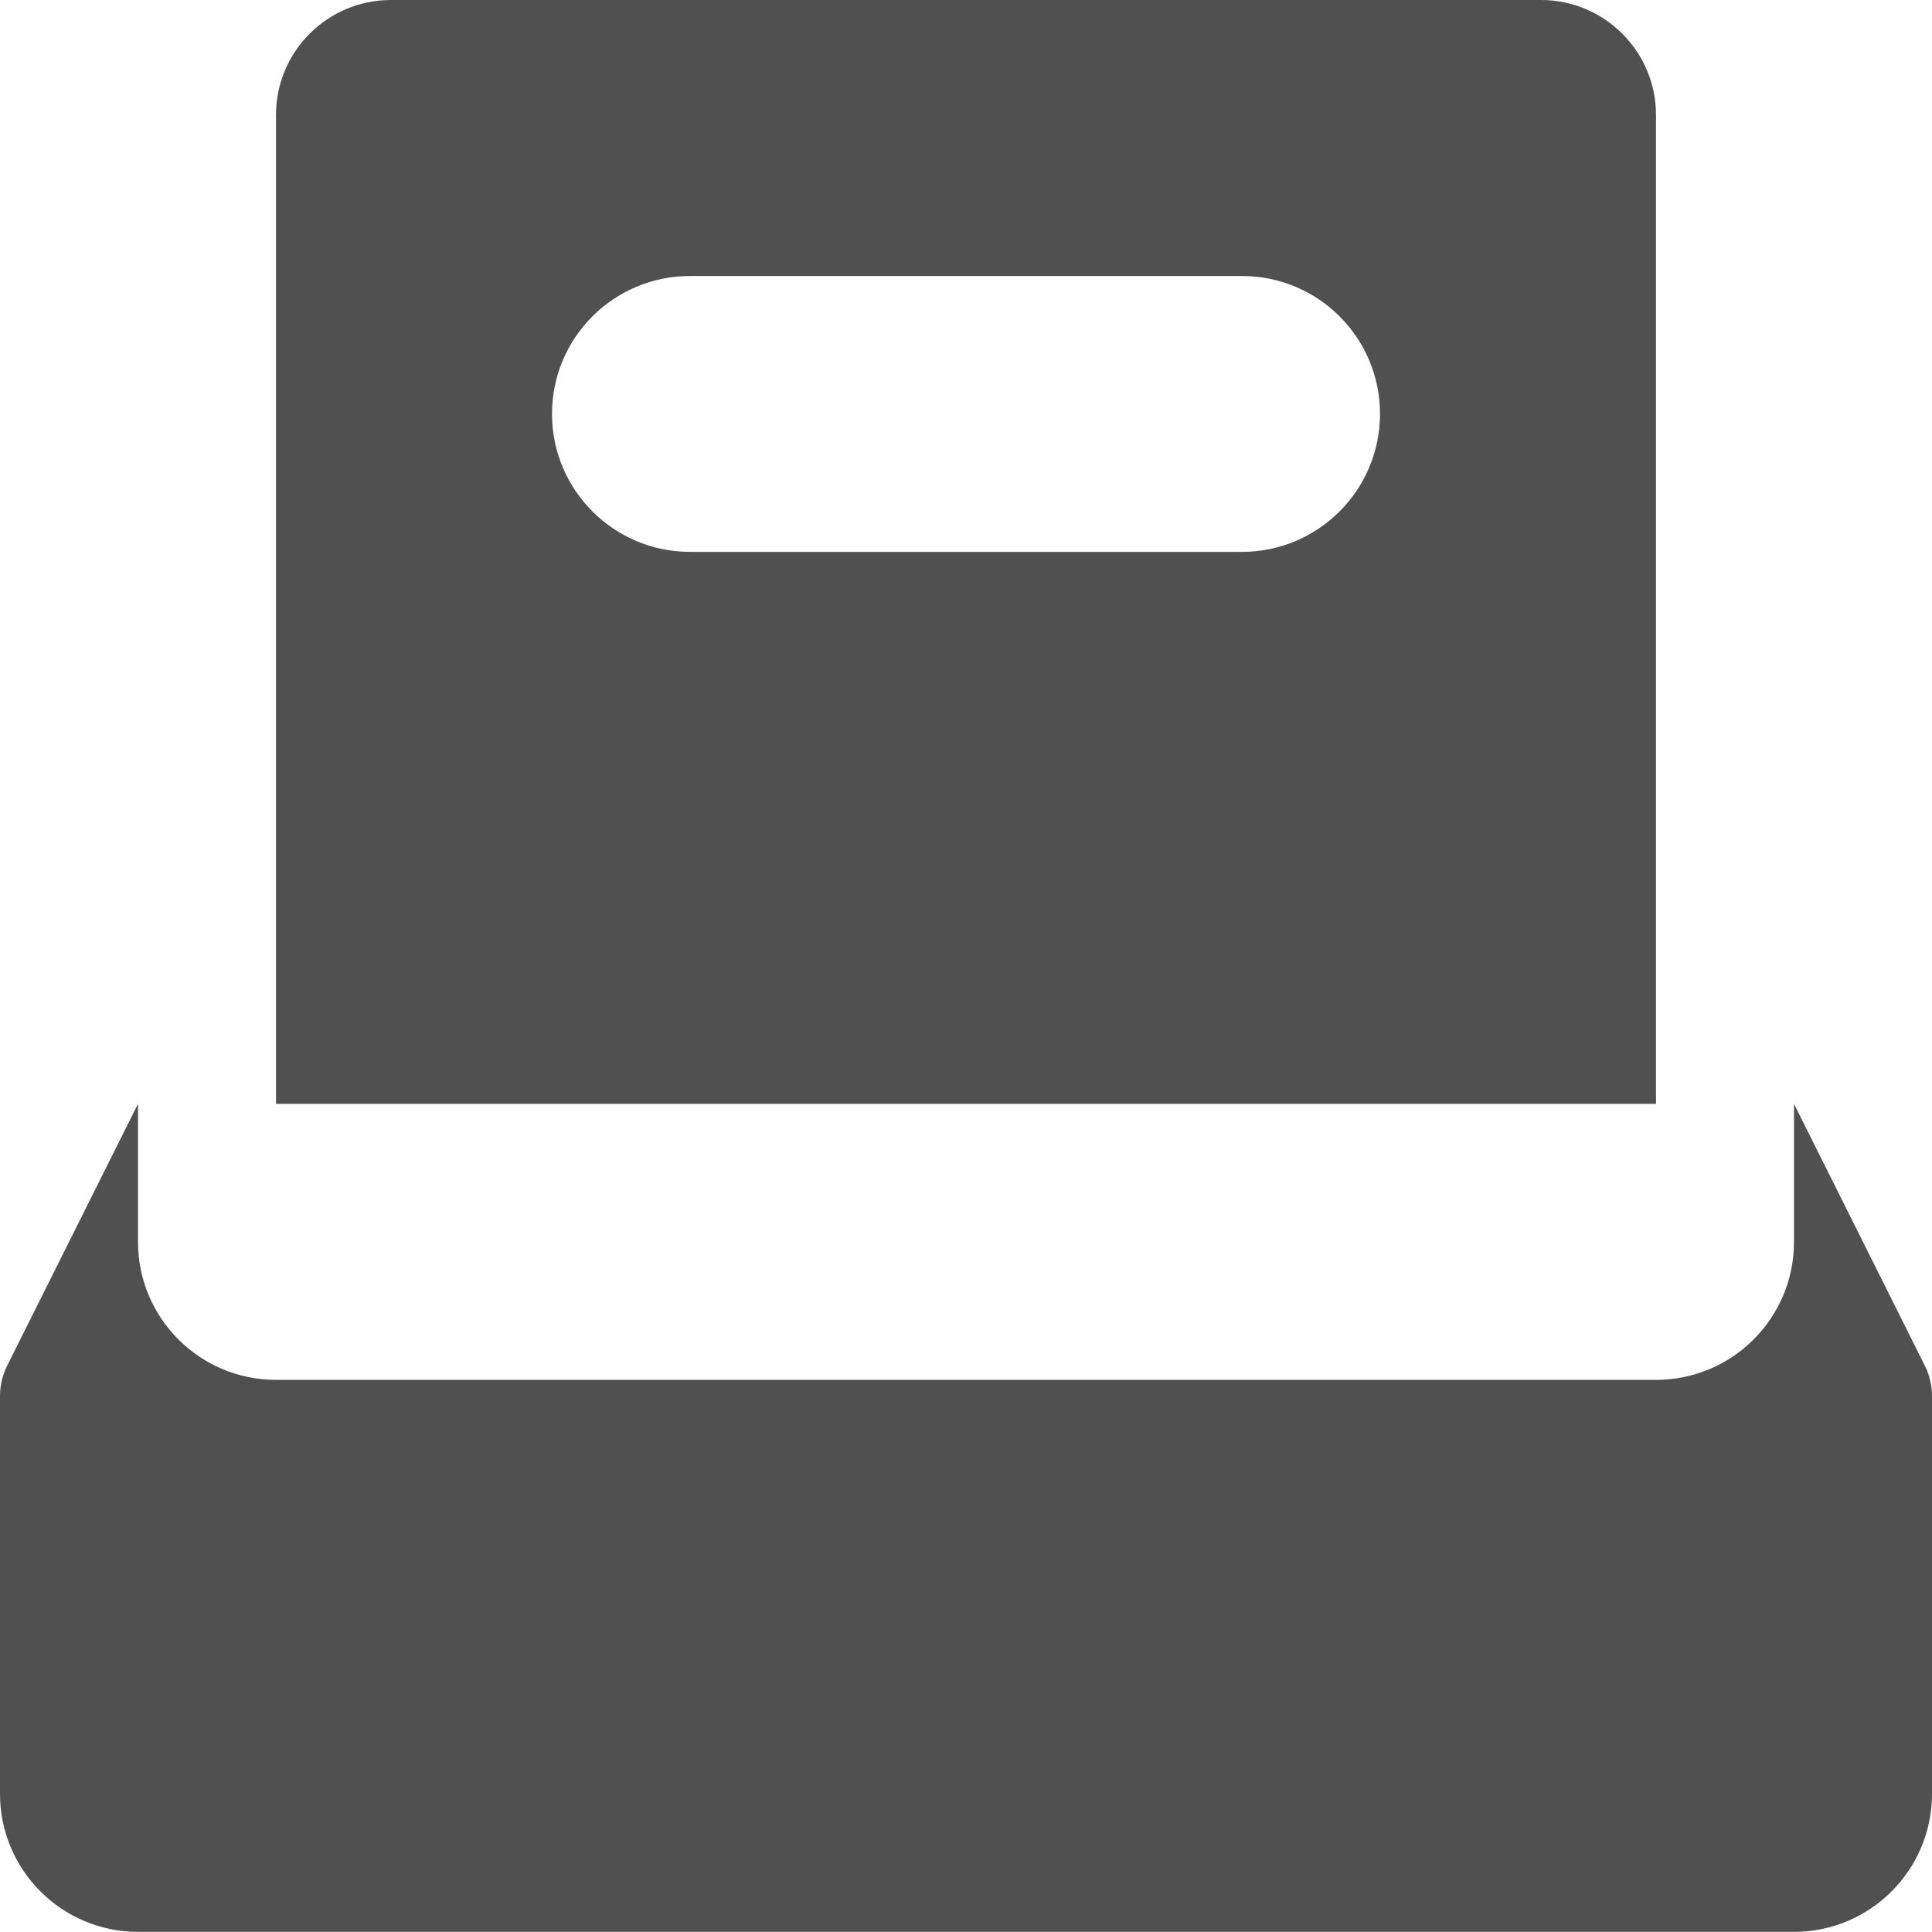 <svg 
 xmlns="http://www.w3.org/2000/svg"
 xmlns:xlink="http://www.w3.org/1999/xlink"
 width="14px" height="14px">
<path fill-rule="evenodd"  fill="rgb(80, 80, 80)"
 d="M13.000,13.999 L1.000,13.999 C0.448,13.999 0.000,13.551 0.000,12.999 L0.000,10.117 C0.000,10.040 0.018,9.963 0.053,9.894 L1.000,7.999 L1.000,8.999 C1.000,9.552 1.448,9.999 2.000,9.999 L12.000,9.999 C12.552,9.999 13.000,9.552 13.000,8.999 L13.000,7.999 L13.947,9.894 C13.982,9.963 14.000,10.040 14.000,10.117 L14.000,12.999 C14.000,13.551 13.552,13.999 13.000,13.999 ZM2.000,0.833 C2.000,0.373 2.373,-0.000 2.833,-0.000 L11.167,-0.000 C11.626,-0.000 12.000,0.373 12.000,0.833 L12.000,7.999 L2.000,7.999 L2.000,0.833 ZM5.000,3.999 L9.000,3.999 C9.552,3.999 10.000,3.551 10.000,2.999 C10.000,2.447 9.552,2.000 9.000,2.000 L5.000,2.000 C4.448,2.000 4.000,2.447 4.000,2.999 C4.000,3.551 4.448,3.999 5.000,3.999 Z"/>
</svg>
